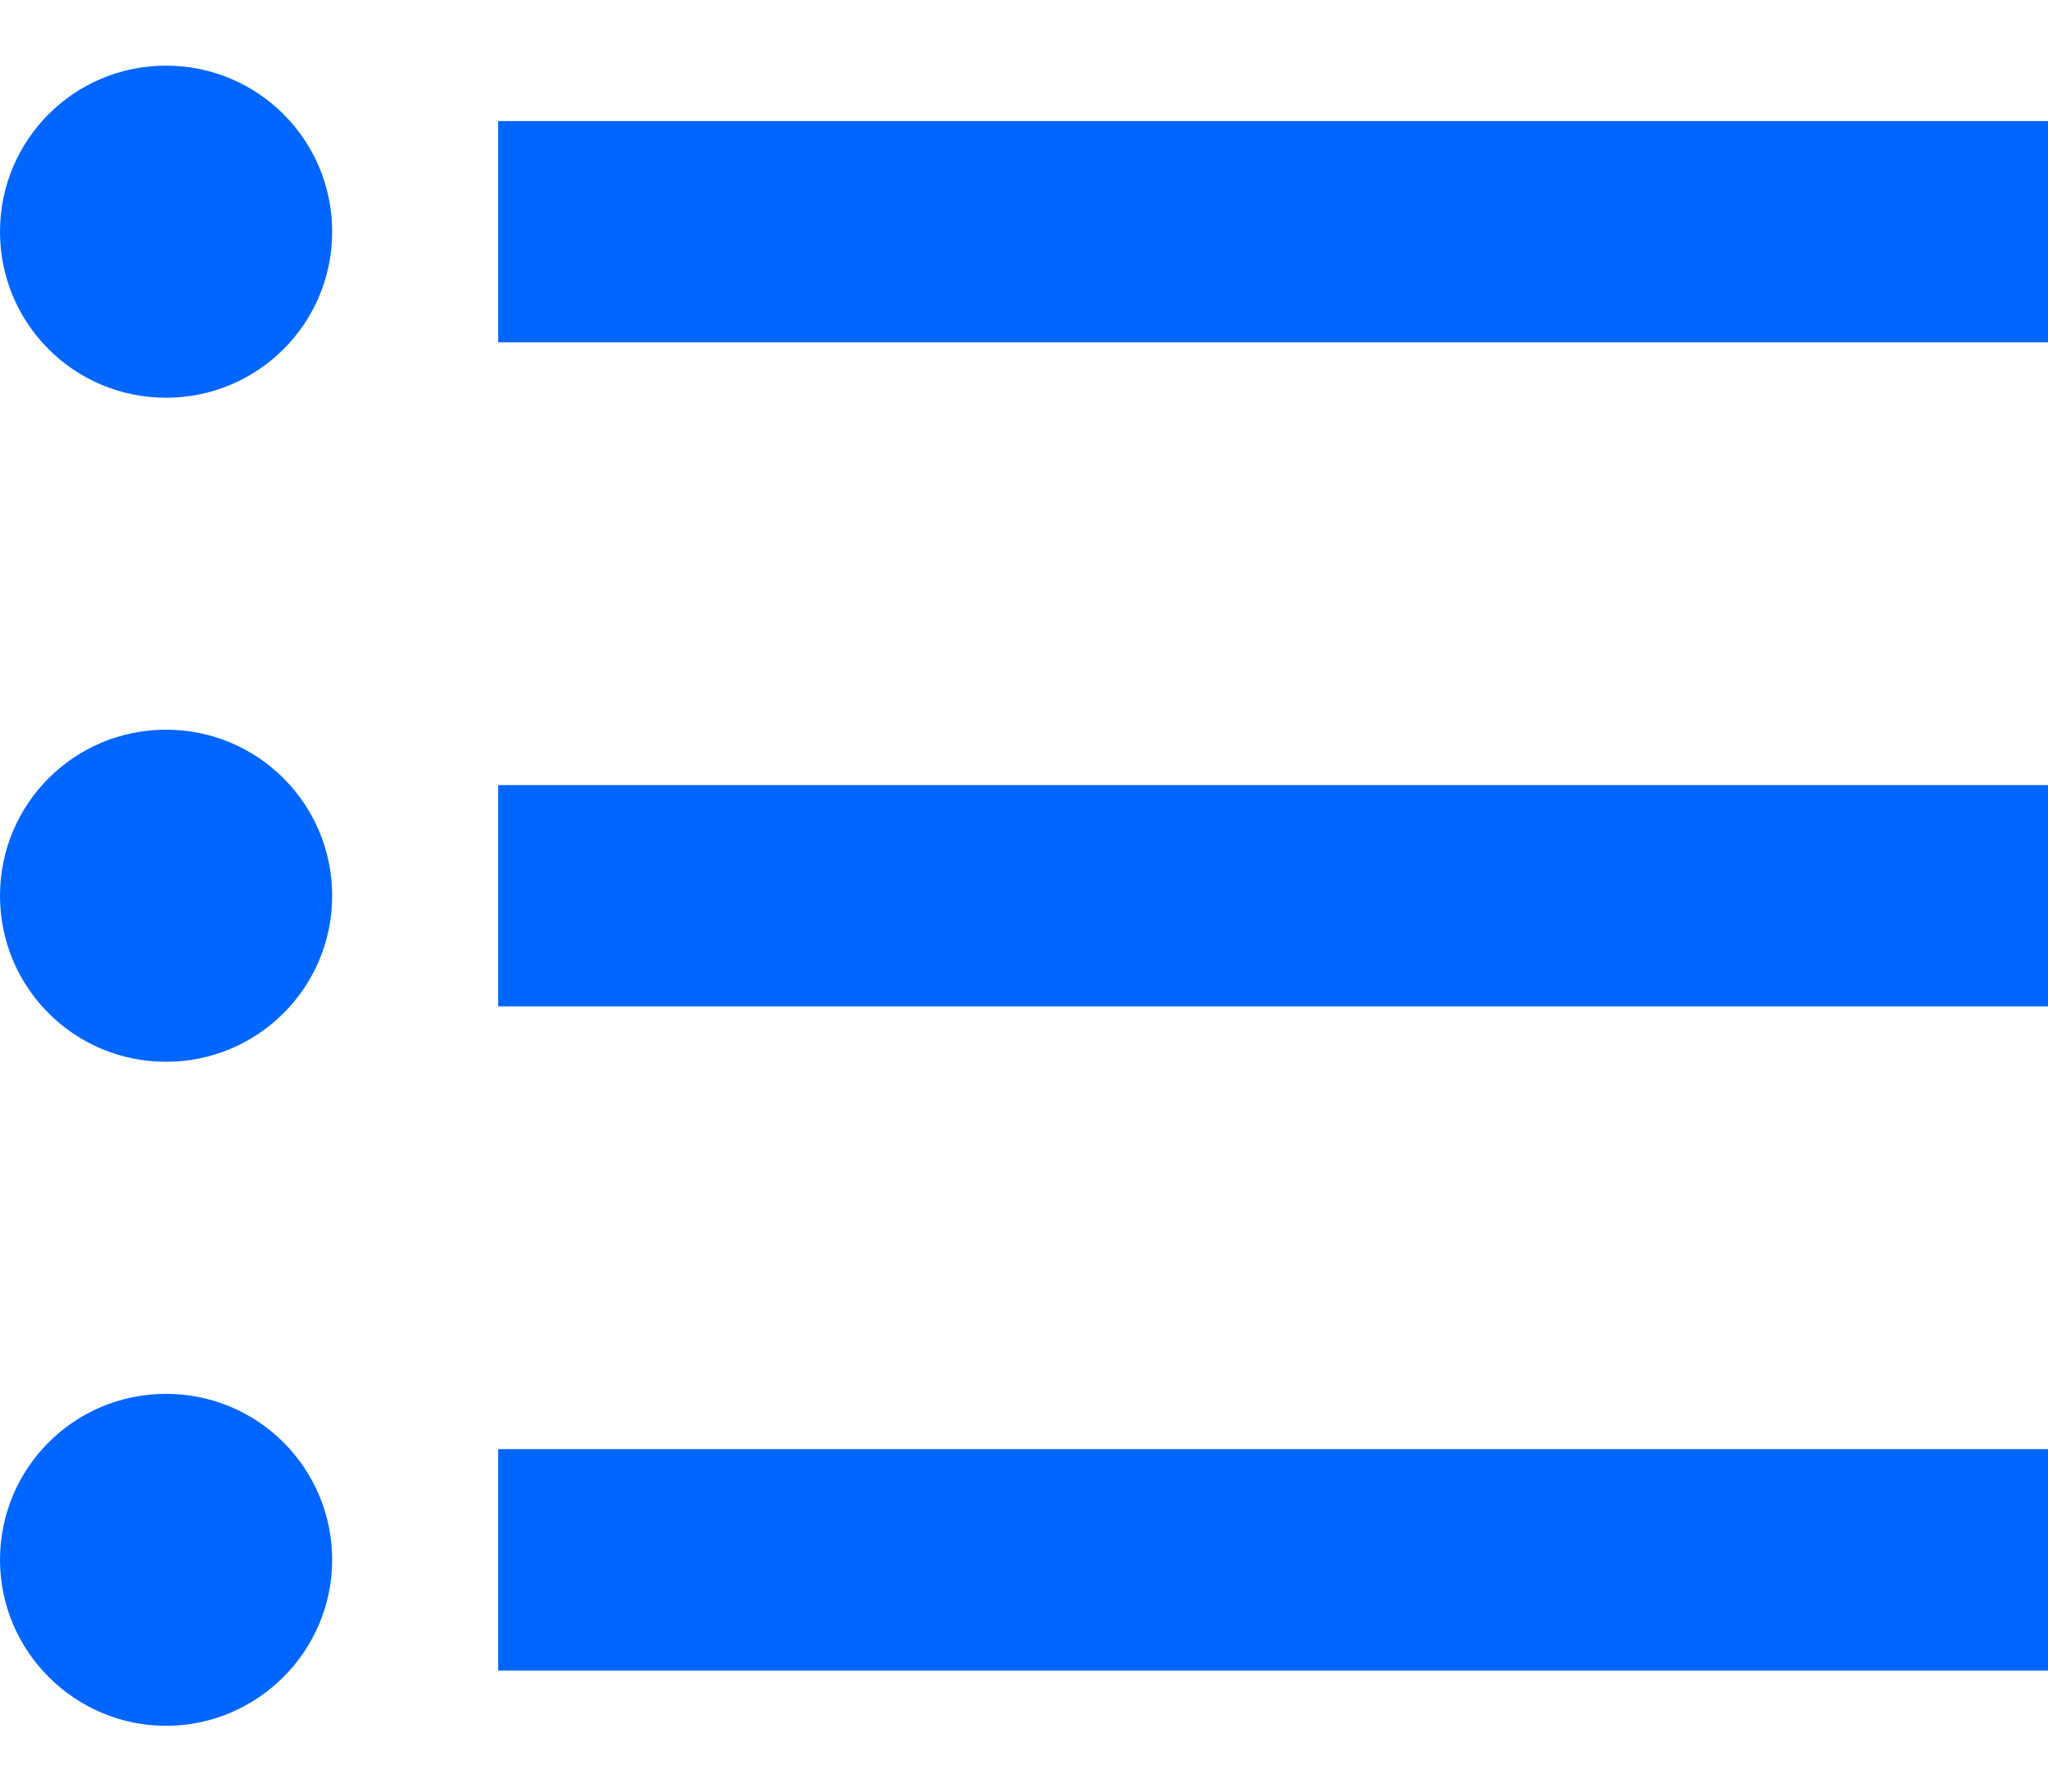 <svg width="16" height="14" viewBox="0 0 16 14" fill="none" xmlns="http://www.w3.org/2000/svg">
<path d="M1.297 0.513C0.579 0.513 0 1.093 0 1.811C0 2.528 0.579 3.108 1.297 3.108C2.015 3.108 2.595 2.528 2.595 1.811C2.595 1.093 2.015 0.513 1.297 0.513Z" fill="#0066FF"/>
<path d="M1.297 5.702C0.579 5.702 0 6.282 0 7C0 7.717 0.579 8.297 1.297 8.297C2.015 8.297 2.595 7.717 2.595 7C2.595 6.282 2.015 5.702 1.297 5.702Z" fill="#0066FF"/>
<path d="M1.297 10.892C0.575 10.892 0 11.476 0 12.189C0 12.903 0.584 13.486 1.297 13.486C2.011 13.486 2.595 12.903 2.595 12.189C2.595 11.476 2.019 10.892 1.297 10.892Z" fill="#0066FF"/>
<path d="M16 11.324H3.892V13.054H16V11.324Z" fill="#0066FF"/>
<path d="M16 0.946H3.892V2.675H16V0.946Z" fill="#0066FF"/>
<path d="M16 6.135H3.892V7.864H16V6.135Z" fill="#0066FF"/>
</svg>
